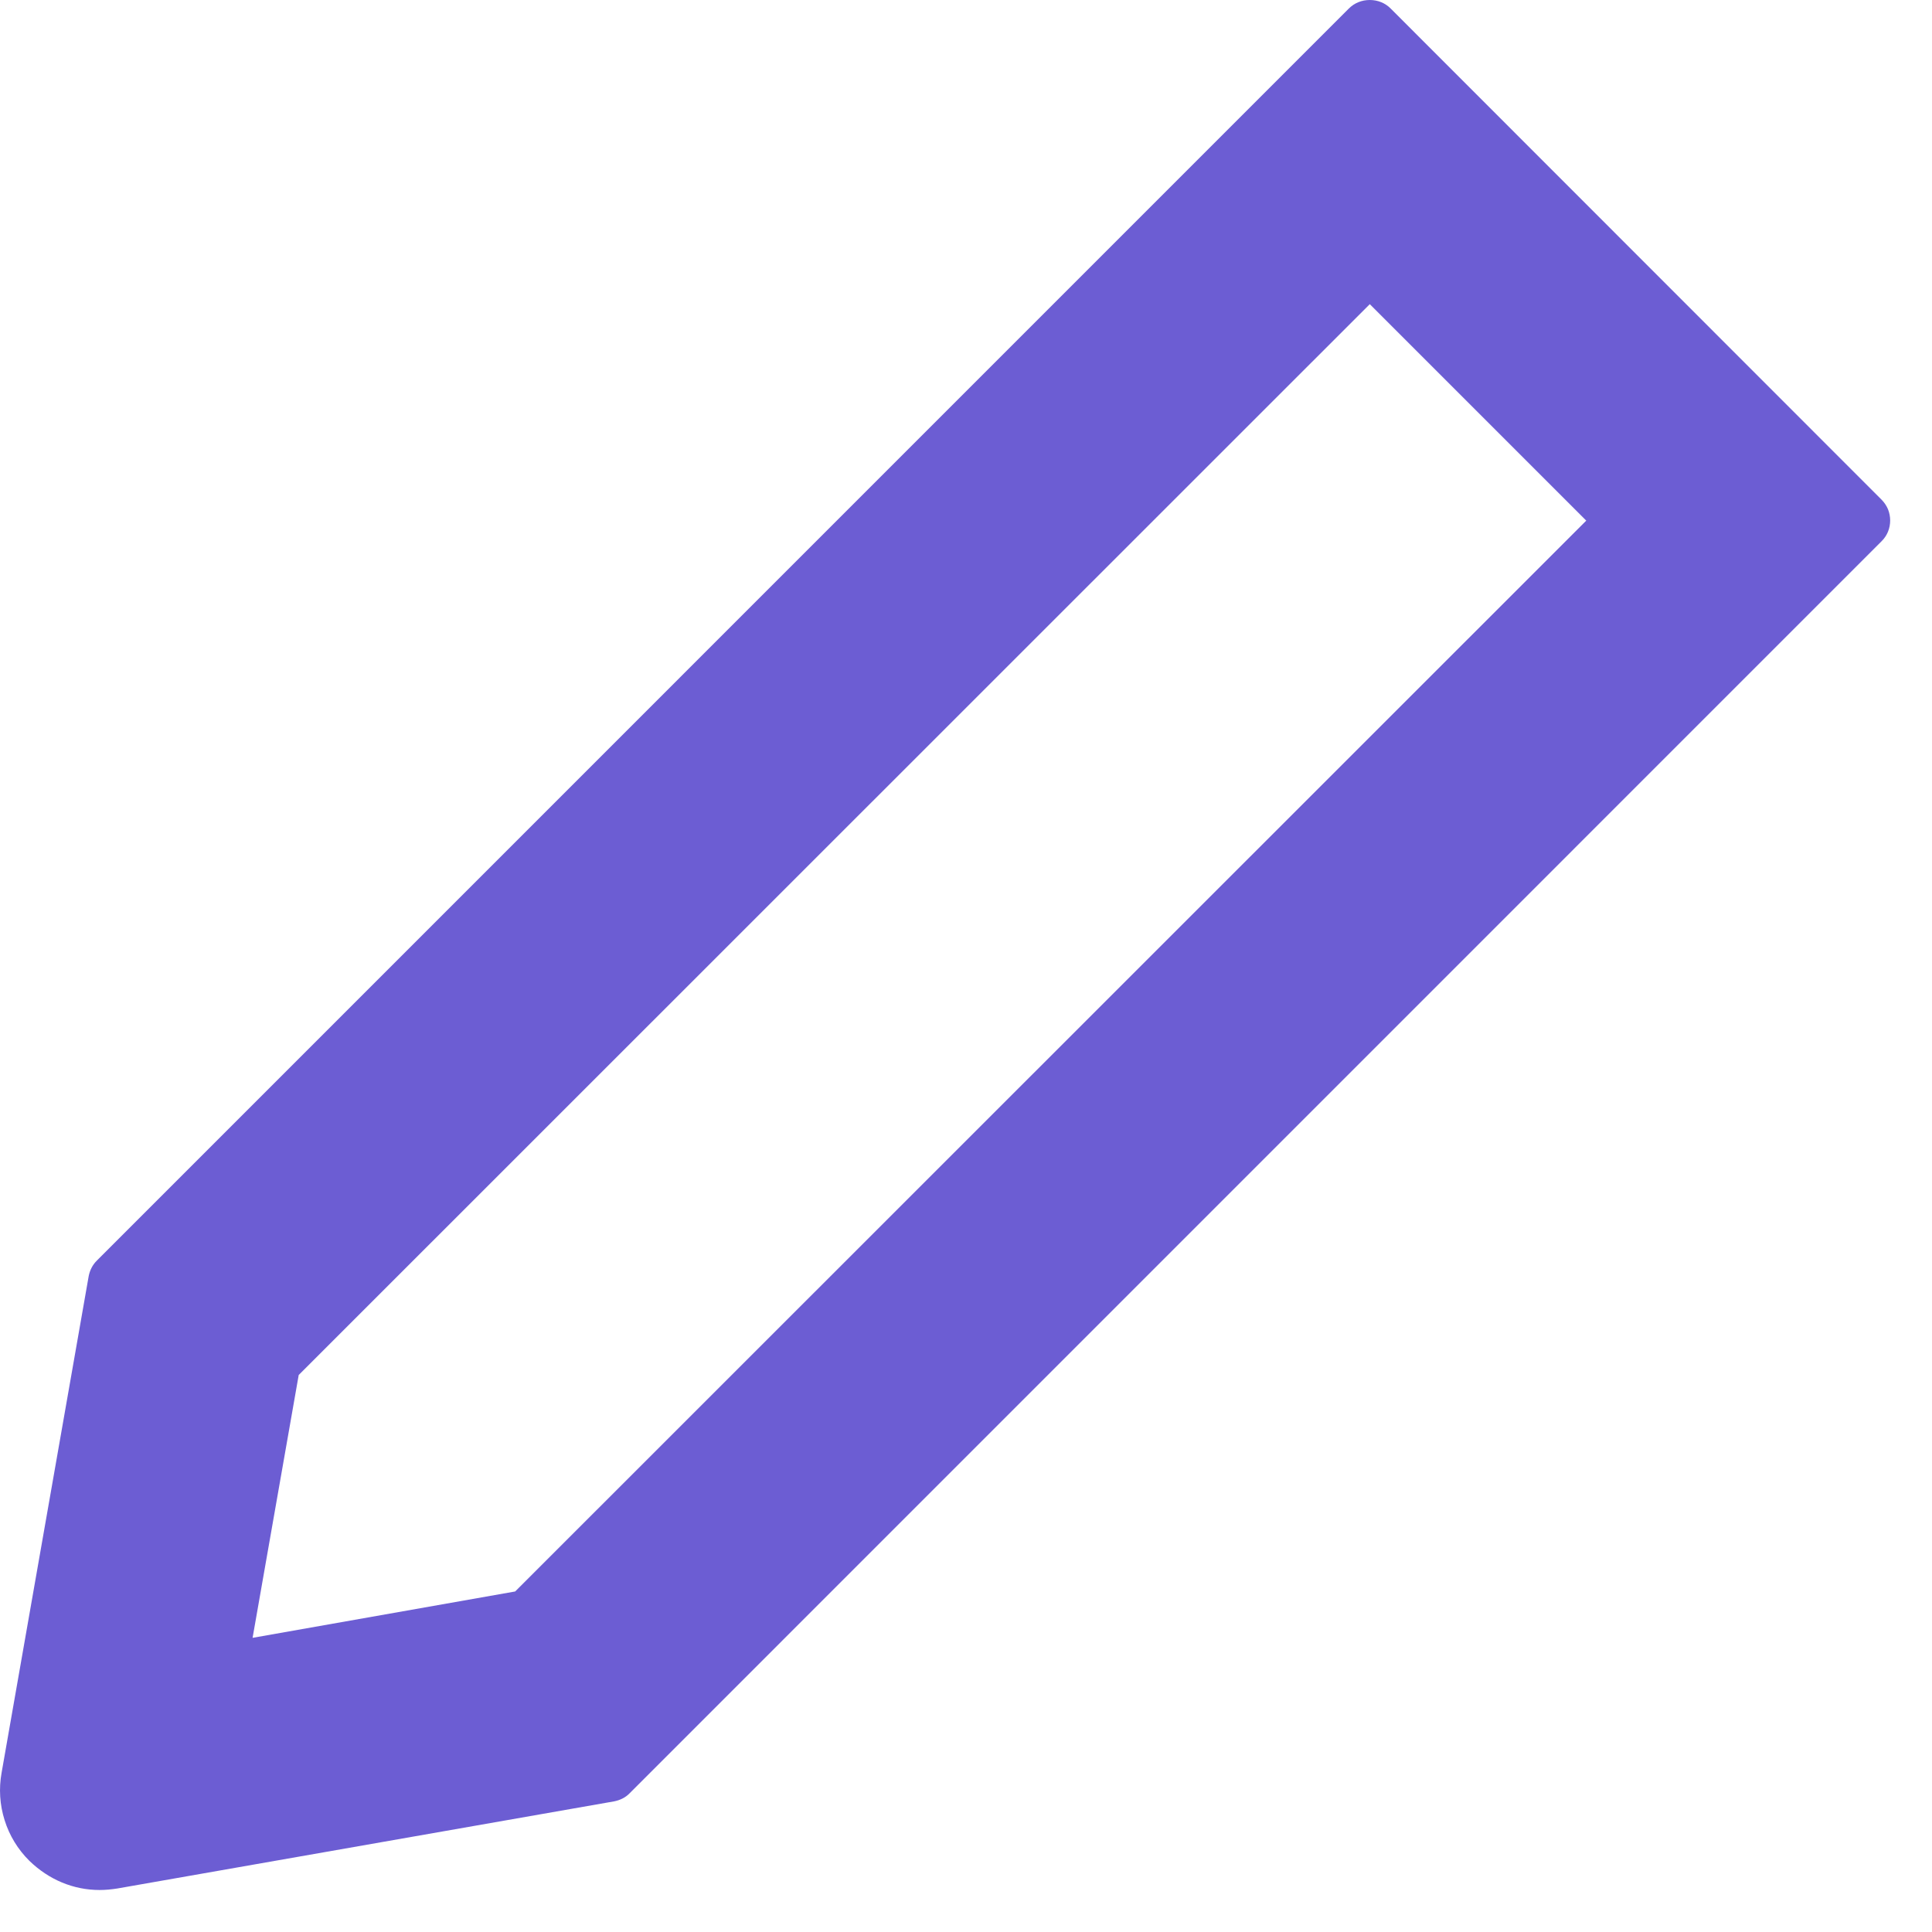 <svg width="23" height="23" viewBox="0 0 23 23" fill="none" xmlns="http://www.w3.org/2000/svg">
<path d="M1.186 22.5C1.256 22.5 1.327 22.493 1.397 22.482L7.31 21.445C7.381 21.431 7.447 21.4 7.497 21.347L22.399 6.444C22.432 6.412 22.458 6.373 22.476 6.33C22.493 6.288 22.502 6.242 22.502 6.196C22.502 6.15 22.493 6.105 22.476 6.062C22.458 6.02 22.432 5.981 22.399 5.948L16.556 0.102C16.49 0.035 16.402 0 16.307 0C16.212 0 16.124 0.035 16.057 0.102L1.155 15.005C1.102 15.057 1.07 15.121 1.056 15.191L0.019 21.104C-0.015 21.293 -0.003 21.486 0.055 21.669C0.112 21.852 0.213 22.017 0.349 22.152C0.581 22.377 0.873 22.5 1.186 22.5ZM3.556 16.369L16.307 3.621L18.884 6.198L6.133 18.946L3.007 19.498L3.556 16.369Z" fill="#6C5DD3"/>
</svg>
